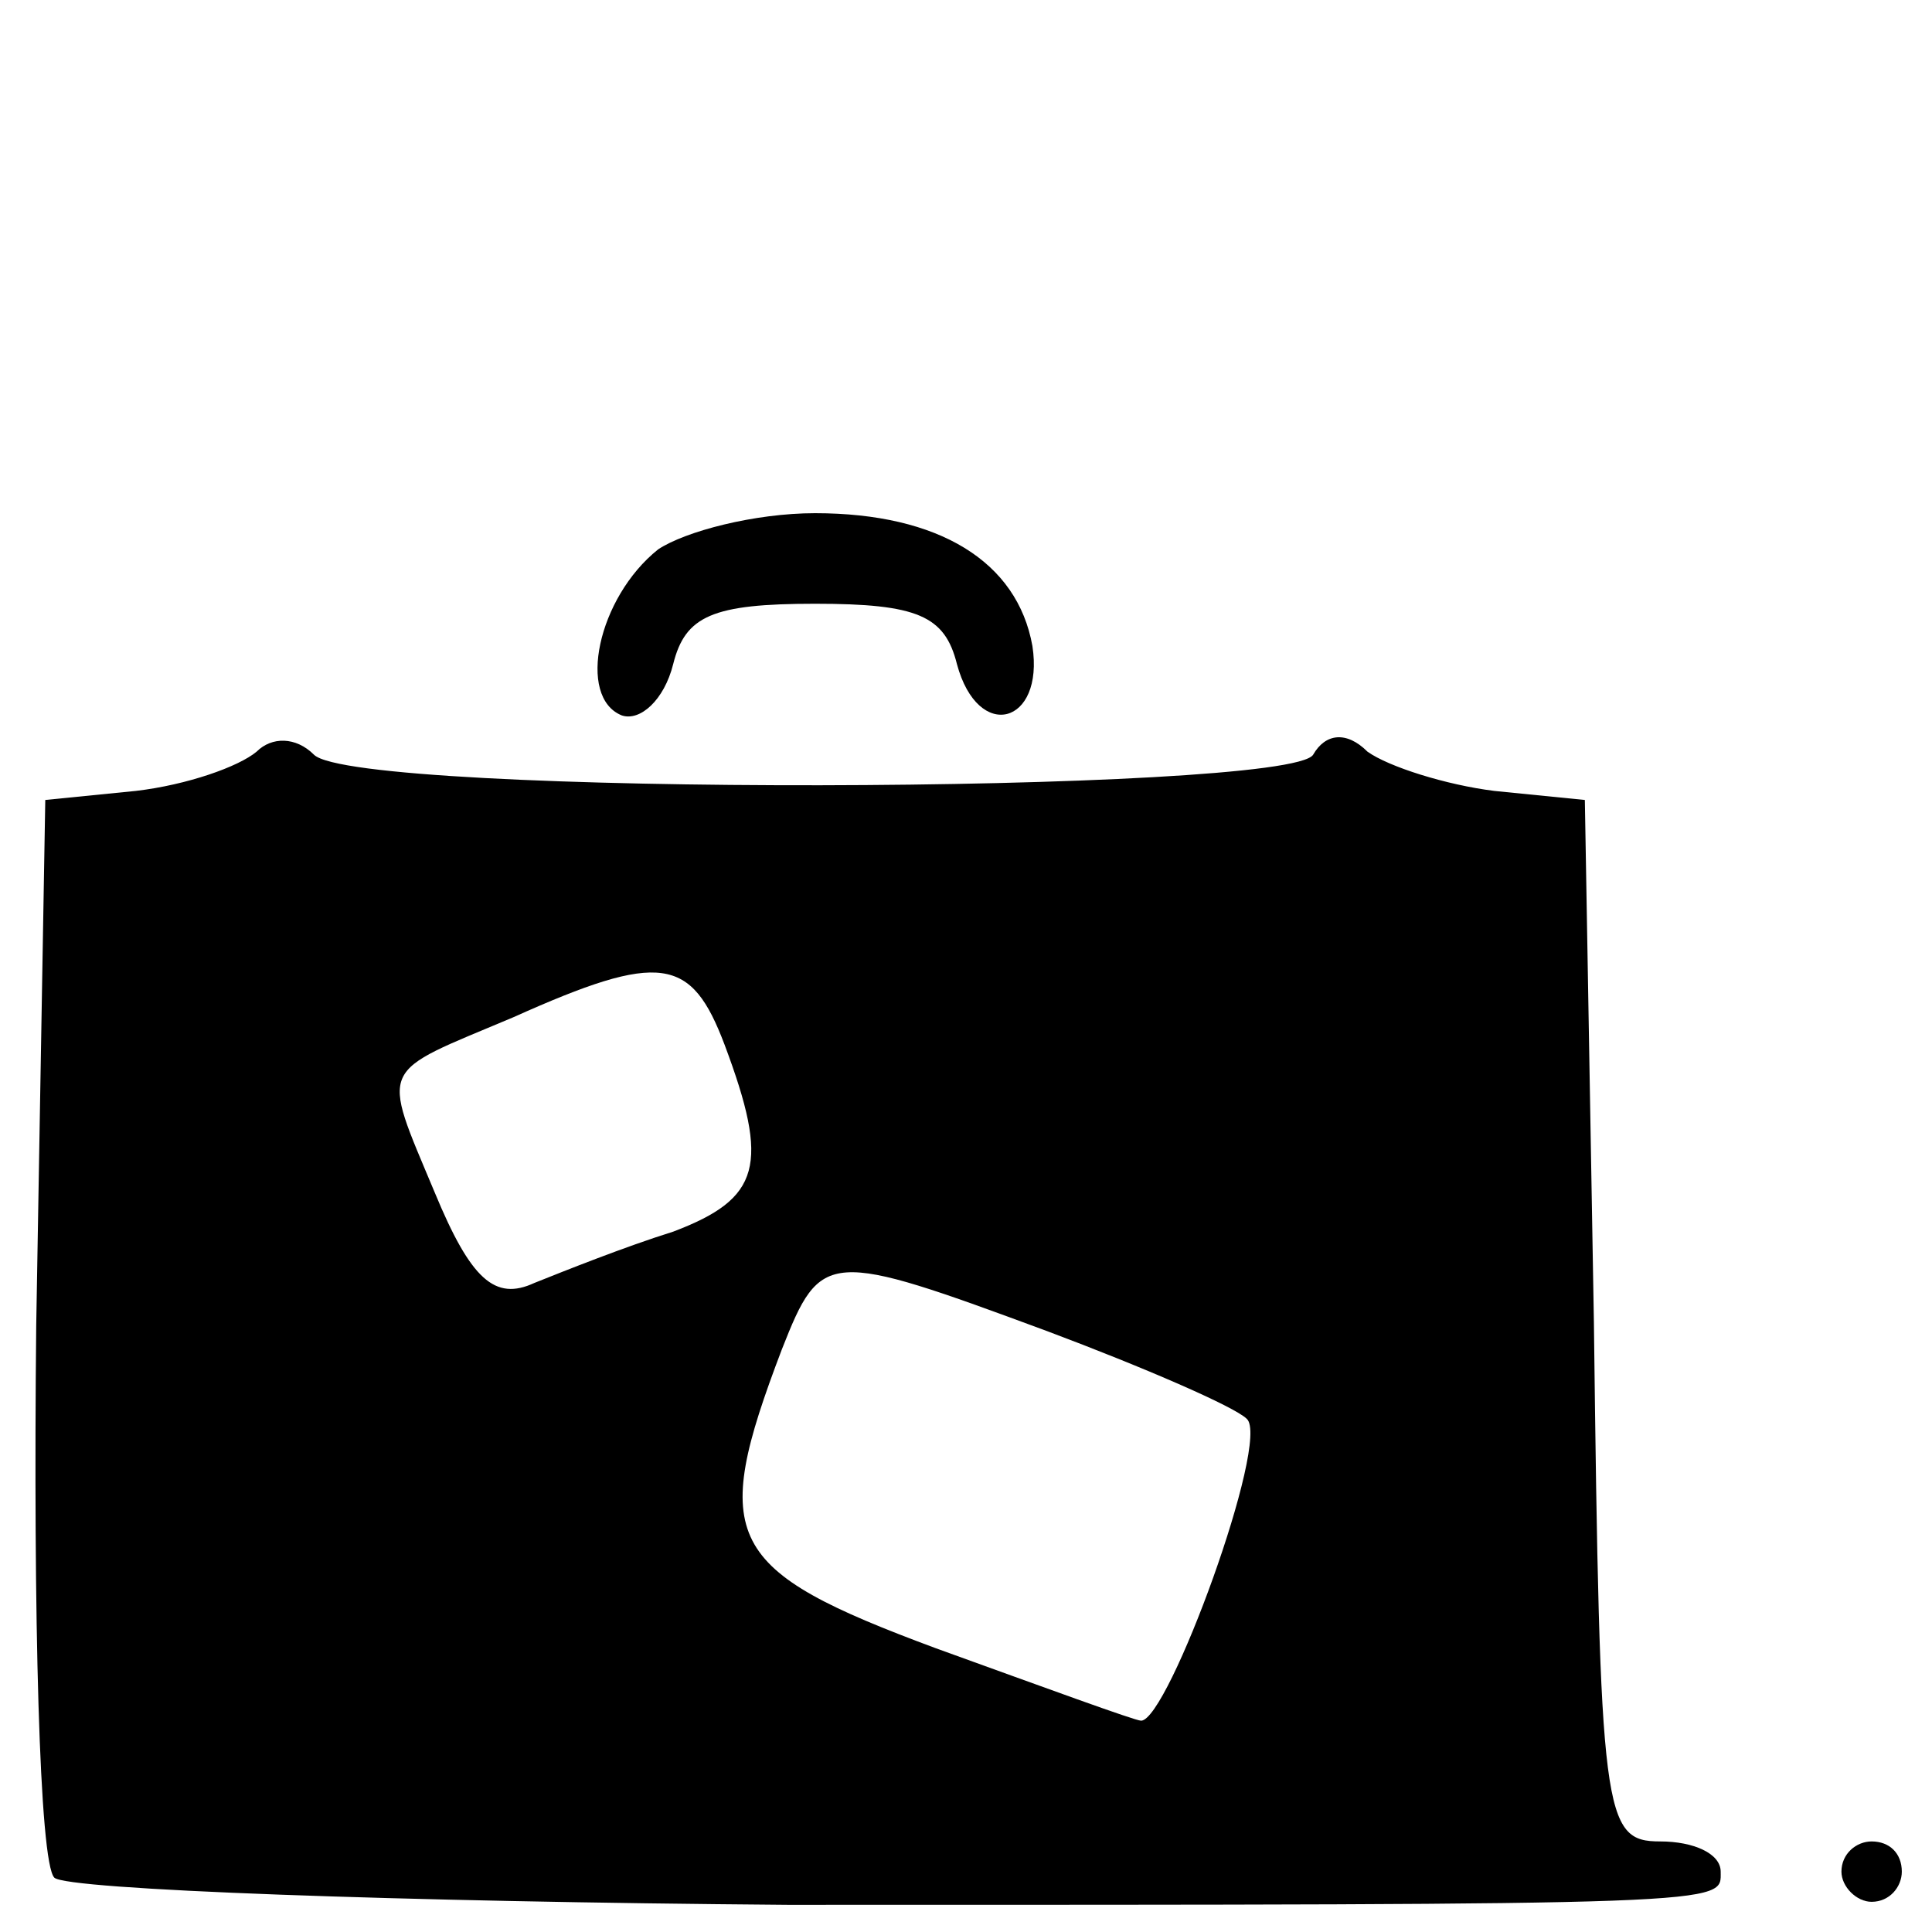 <?xml version="1.0" standalone="no"?>
<!DOCTYPE svg PUBLIC "-//W3C//DTD SVG 20010904//EN"
 "http://www.w3.org/TR/2001/REC-SVG-20010904/DTD/svg10.dtd">
<svg version="1.0" xmlns="http://www.w3.org/2000/svg"
 width="64pt" height="64pt" viewBox="0 0 64 64"
 preserveAspectRatio="xMidYMid meet">

<g transform="translate(0,64) scale(0.1,-0.1)"
fill="#000000" stroke="none">
<path d="M218 458 c-20 -16 -27 -49 -12 -55 6 -2 14 5 17 17 4 16 13 20 47 20
34 0 43 -4 47 -20 7 -26 29 -20 25 6 -5 28 -31 44 -72 44 -20 0 -43 -6 -52
-12z"/>
<path d="M85 391 c-6 -5 -23 -11 -40 -13 l-30 -3 -3 -174 c-1 -96 1 -178 6
-183 4 -4 114 -8 243 -9 316 0 309 0 309 11 0 6 -9 10 -20 10 -19 0 -20 8 -22
172 l-3 173 -30 3 c-16 2 -35 8 -42 13 -7 7 -14 6 -18 -1 -8 -13 -317 -14
-331 0 -6 6 -14 6 -19 1z m155 -97 c15 -40 12 -51 -17 -62 -16 -5 -36 -13 -46
-17 -13 -6 -21 1 -33 30 -18 43 -19 39 26 58 49 22 59 20 70 -9z m107 -95 c32
-12 62 -25 66 -29 8 -7 -26 -100 -35 -100 -2 0 -32 11 -68 24 -70 26 -75 36
-51 99 13 33 15 33 88 6z"/>
<path d="M610 20 c0 -5 5 -10 10 -10 6 0 10 5 10 10 0 6 -4 10 -10 10 -5 0
-10 -4 -10 -10z"/>
</g>
</svg>
